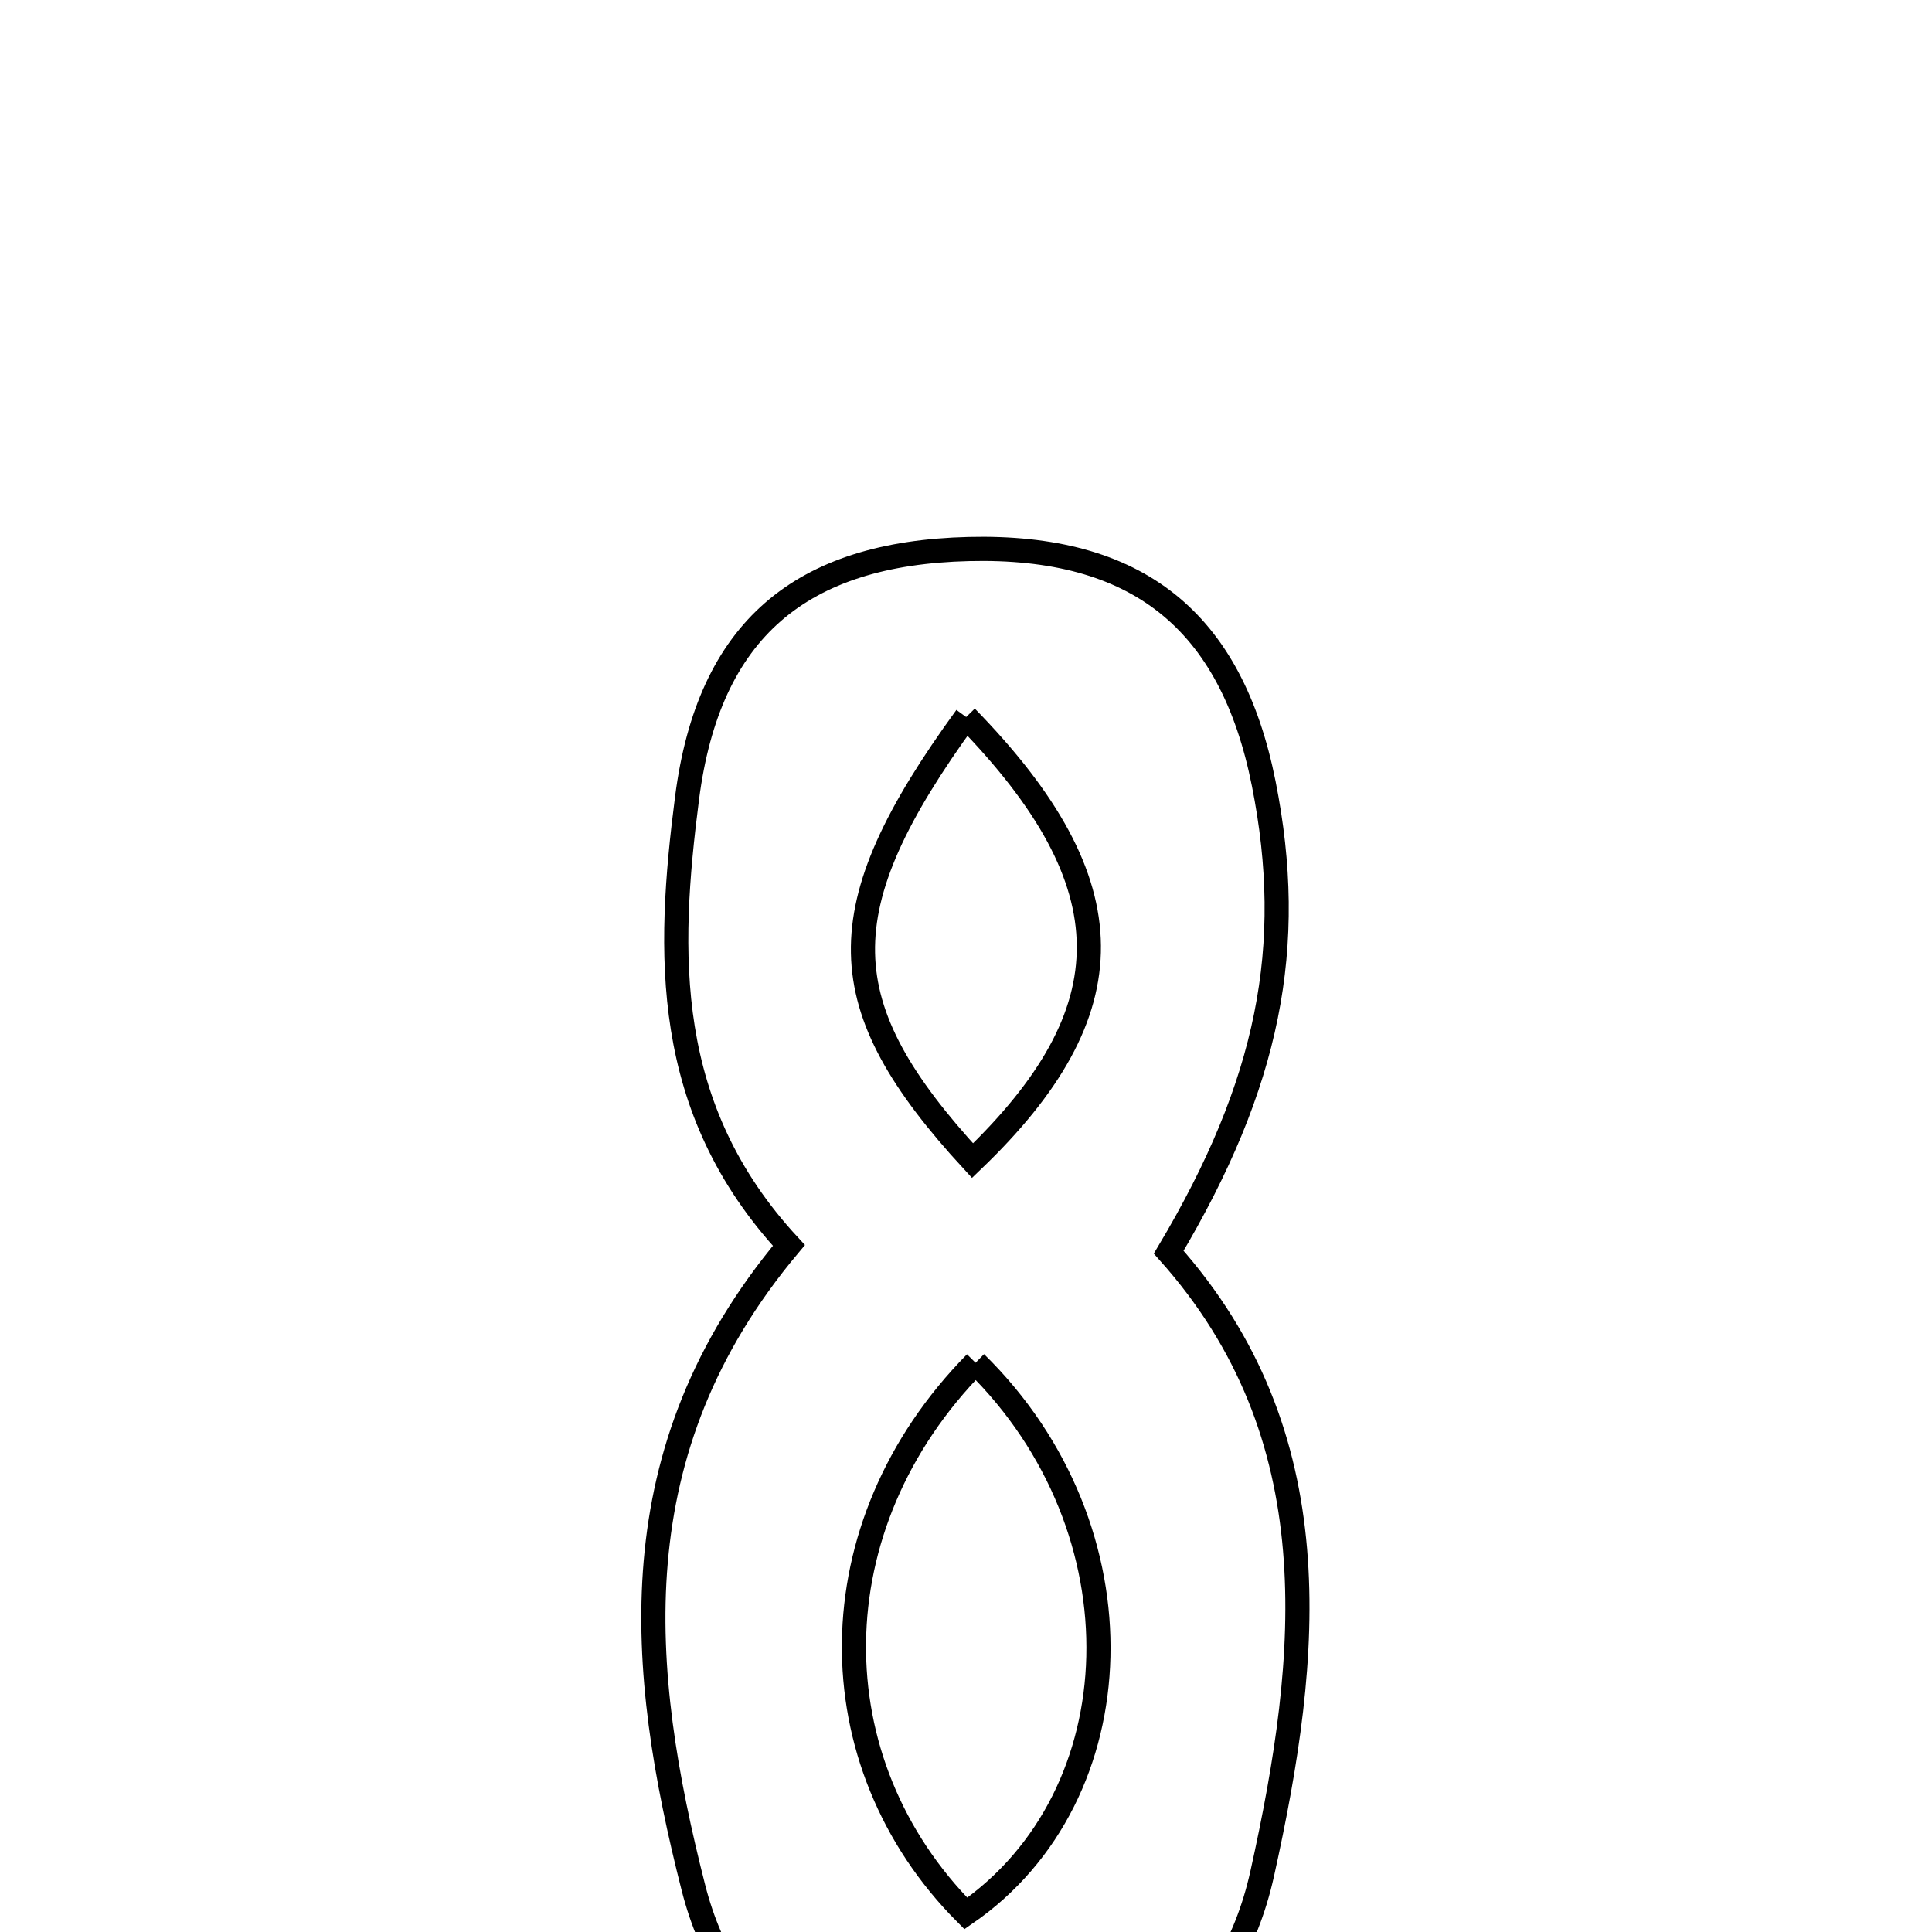 <svg xmlns="http://www.w3.org/2000/svg" viewBox="0.0 0.0 24.0 24.0" height="200px" width="200px"><path fill="none" stroke="black" stroke-width=".3" stroke-opacity="1.0"  filling="0" d="M12.034 6.82 C14.123 6.769 15.294 7.701 15.699 9.736 C16.1 11.755 15.765 13.463 14.518 15.555 C16.552 17.834 16.282 20.557 15.68 23.274 C15.274 25.102 13.919 26.033 12.075 26.018 C10.344 26.004 9.051 25.164 8.614 23.45 C7.925 20.741 7.659 18.024 9.8 15.471 C8.222 13.766 8.287 11.837 8.535 9.913 C8.804 7.823 9.945 6.871 12.034 6.82"></path>
<path fill="none" stroke="black" stroke-width=".3" stroke-opacity="1.0"  filling="0" d="M12.002 8.907 C10.257 11.305 10.303 12.486 12.081 14.418 C14.012 12.566 14.03 10.984 12.002 8.907"></path>
<path fill="none" stroke="black" stroke-width=".3" stroke-opacity="1.0"  filling="0" d="M12.119 16.929 C10.122 18.954 10.128 21.892 11.998 23.77 C14.112 22.312 14.234 19.001 12.119 16.929"></path></svg>